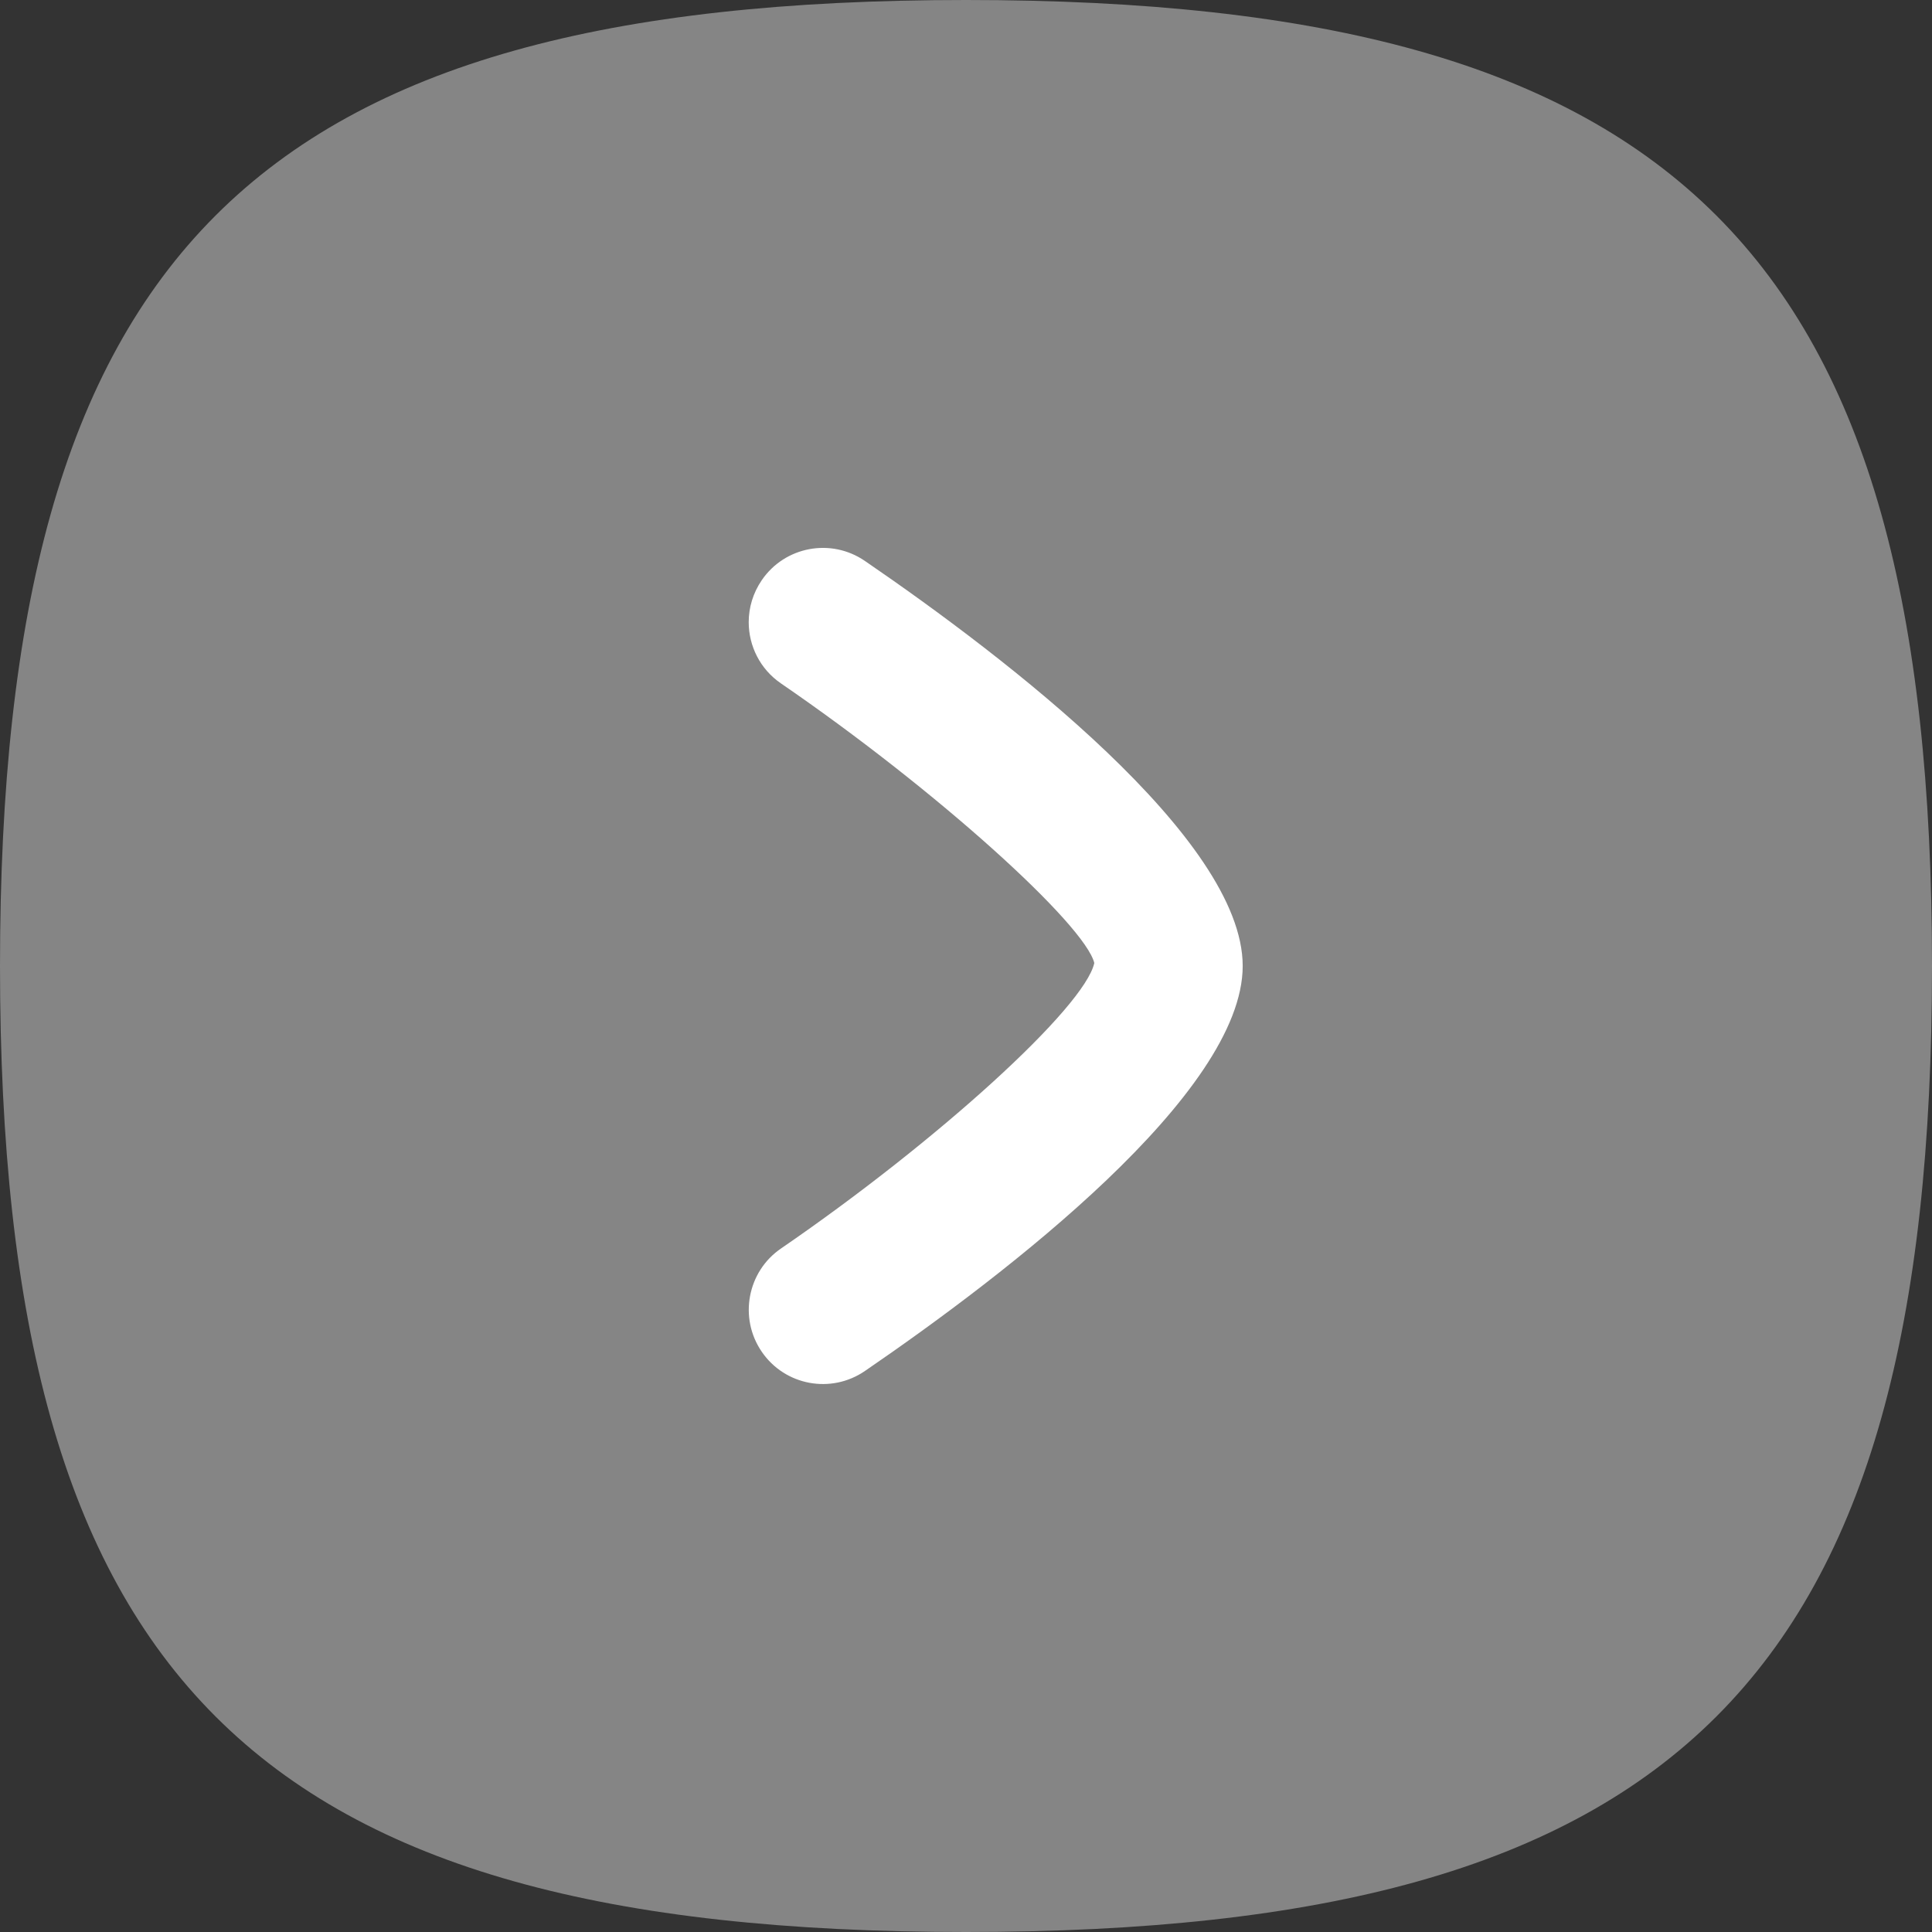 <svg width="32" height="32" viewBox="0 0 32 32" fill="none" xmlns="http://www.w3.org/2000/svg">
<rect x="0" y="0" width="32" height="32" fill="#333333" stroke="none"/>
<path opacity="0.4" fill-rule="evenodd" clip-rule="evenodd" d="M32 16C32 4.188 27.812 -1.83059e-07 16 -6.99382e-07C4.186 -1.21578e-06 -1.83059e-07 4.188 -6.99382e-07 16C-1.21578e-06 27.814 4.186 32 16 32C27.812 32 32 27.814 32 16Z" fill="white"/>
<path d="M12.936 20.679C12.378 21.06 12.233 21.829 12.617 22.389C13 22.95 13.766 23.093 14.327 22.707C16.664 21.107 20.583 18.106 20.583 15.999C20.583 13.893 16.664 10.892 14.327 9.292C13.766 8.906 13 9.049 12.617 9.61C12.471 9.824 12.401 10.065 12.401 10.305C12.401 10.697 12.588 11.082 12.936 11.32C15.54 13.106 17.966 15.315 18.125 15.95C17.966 16.682 15.54 18.892 12.936 20.679Z" fill="white"/>
</svg>
